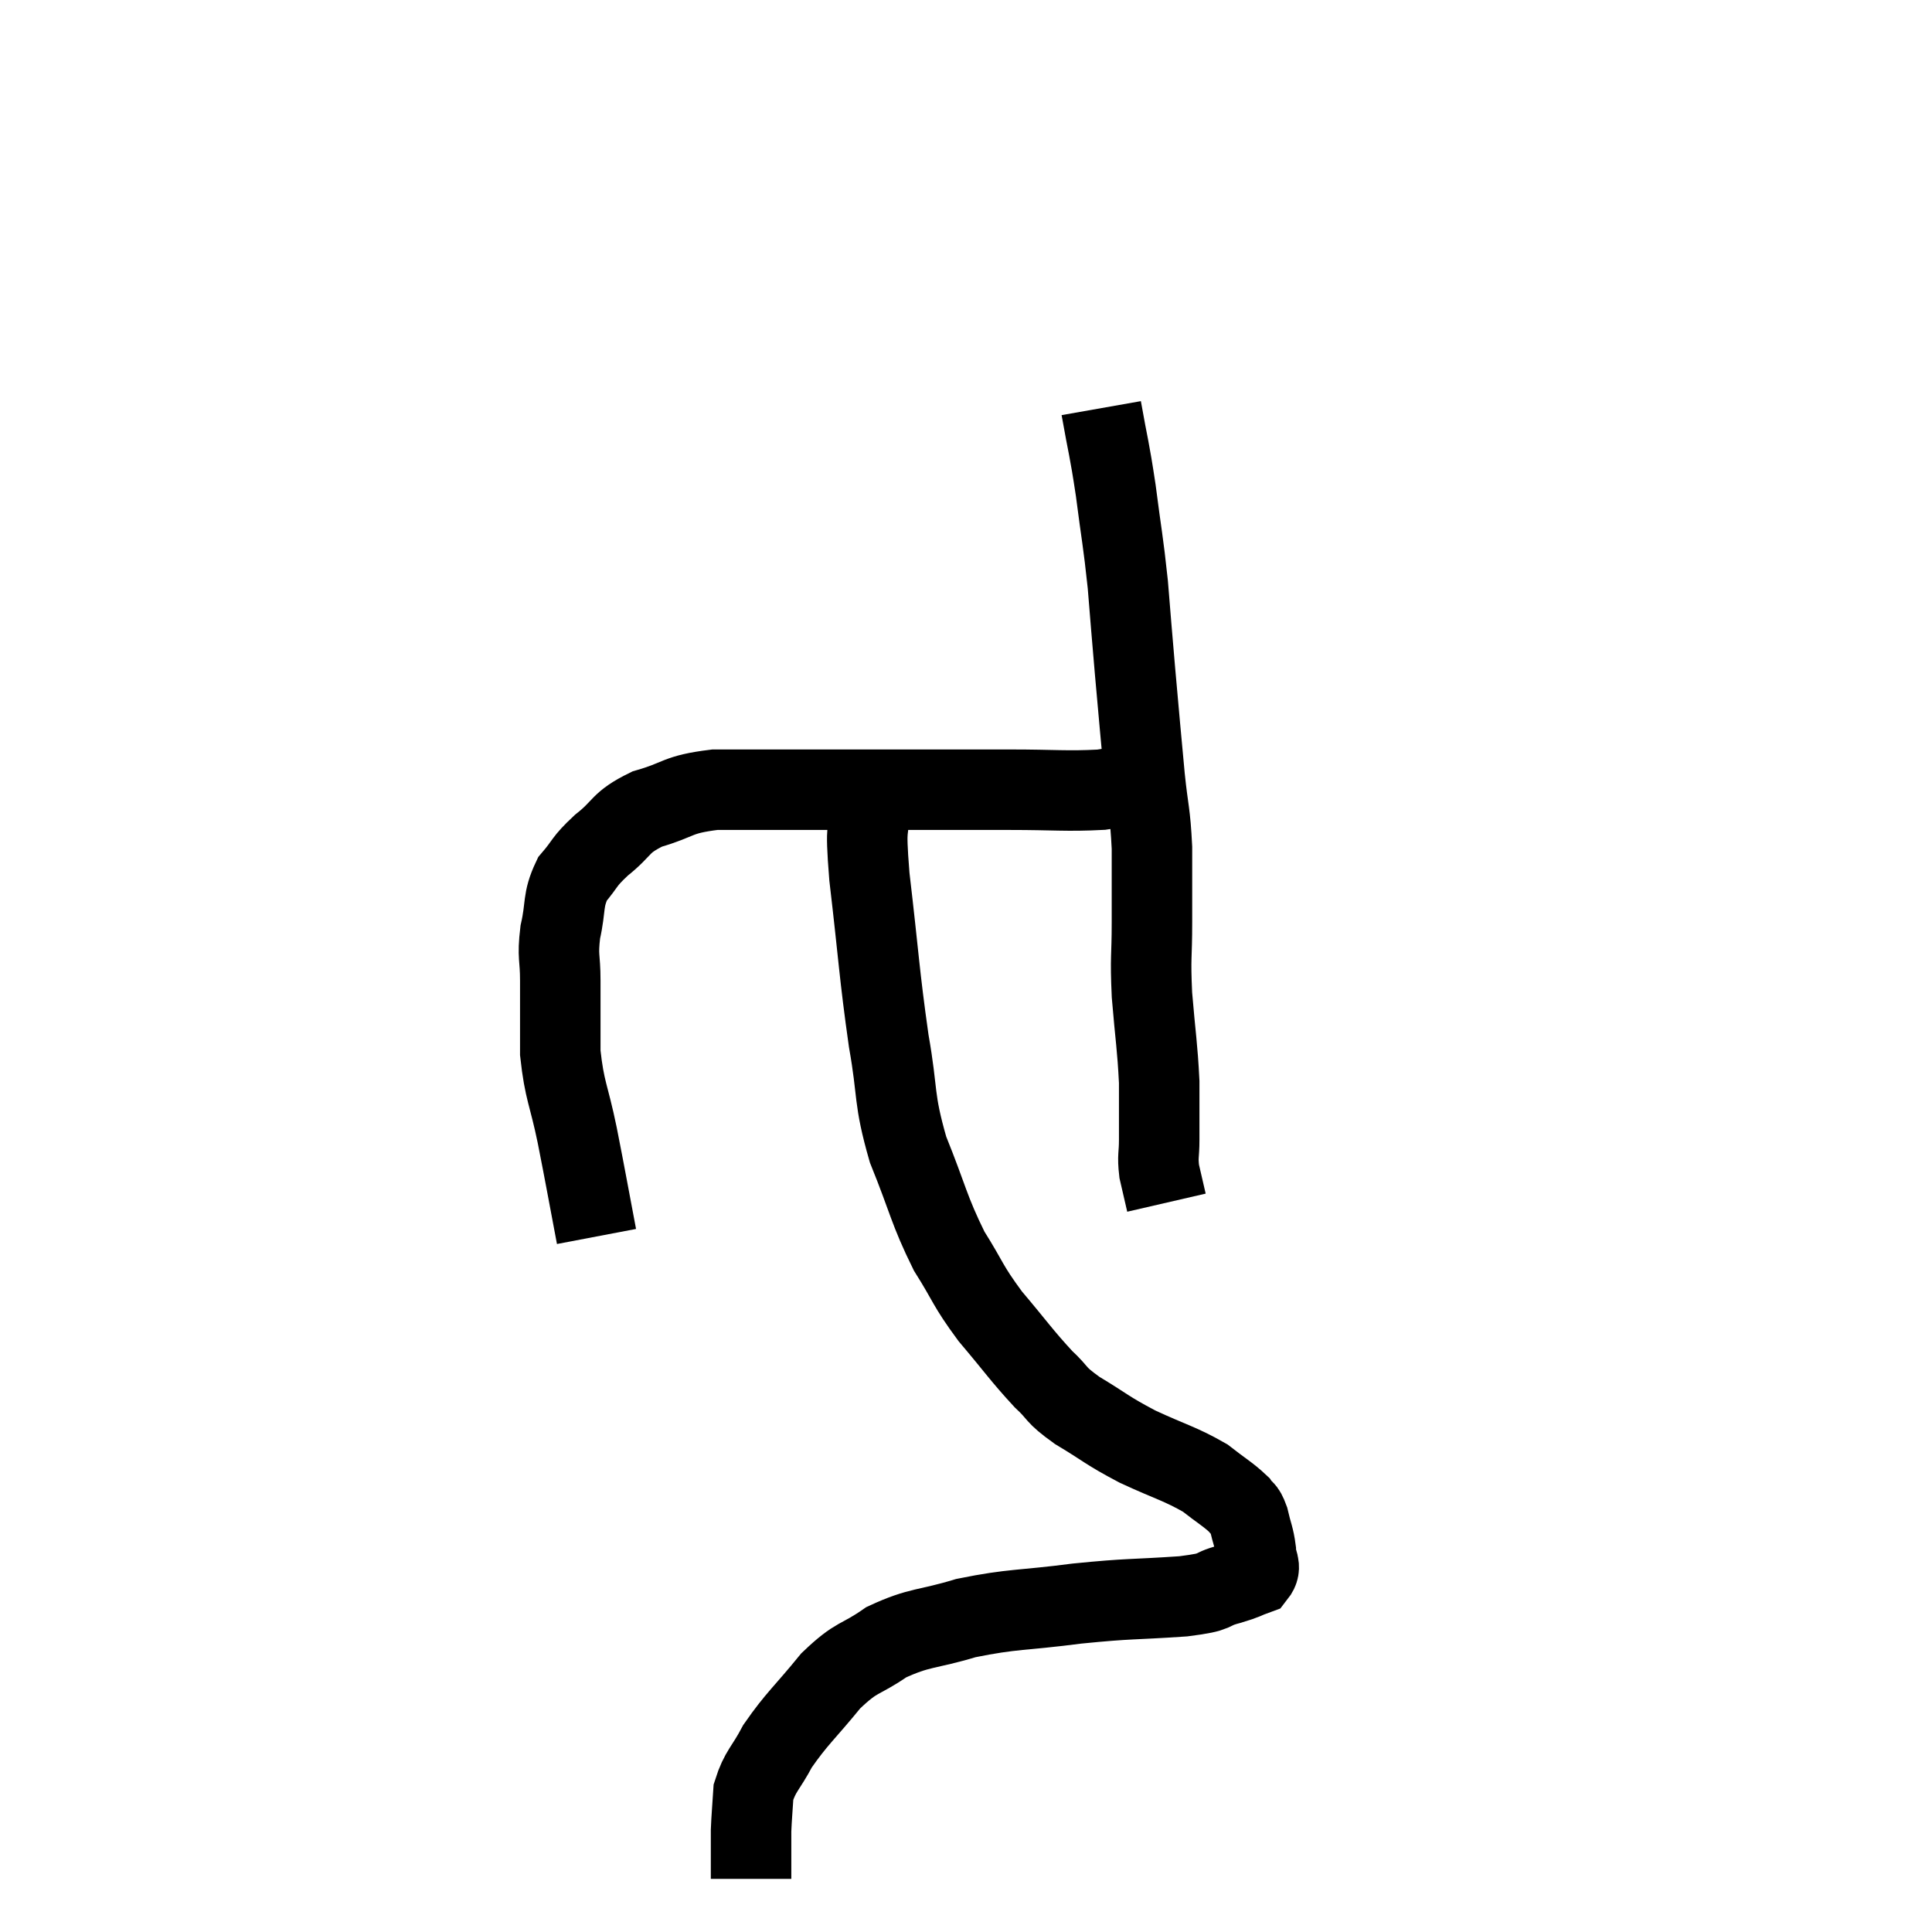 <svg width="48" height="48" viewBox="0 0 48 48" xmlns="http://www.w3.org/2000/svg"><path d="M 14.82 30.72 C 14.58 29.46, 14.565 29.34, 14.34 28.2 C 14.13 27.18, 14.025 27.12, 13.92 26.16 C 13.92 25.26, 13.92 25.11, 13.92 24.36 C 13.92 23.76, 13.845 23.79, 13.92 23.16 C 14.07 22.5, 13.965 22.38, 14.22 21.84 C 14.58 21.42, 14.475 21.435, 14.94 21 C 15.51 20.55, 15.375 20.445, 16.08 20.1 C 16.92 19.86, 16.785 19.74, 17.76 19.62 C 18.87 19.62, 18.93 19.62, 19.98 19.62 C 20.97 19.62, 20.685 19.62, 21.96 19.62 C 23.52 19.62, 23.73 19.62, 25.08 19.62 C 26.22 19.62, 26.49 19.665, 27.36 19.62 C 27.96 19.53, 28.185 19.485, 28.56 19.44 C 28.71 19.44, 28.785 19.44, 28.86 19.44 L 28.86 19.44" fill="none" stroke="black" stroke-width="2"></path><path d="M 27.36 10.14 C 27.54 11.16, 27.555 11.085, 27.72 12.18 C 27.87 13.35, 27.9 13.395, 28.02 14.52 C 28.11 15.6, 28.095 15.48, 28.2 16.68 C 28.32 18, 28.335 18.225, 28.44 19.32 C 28.53 20.19, 28.575 20.16, 28.62 21.06 C 28.62 21.99, 28.62 22.005, 28.62 22.92 C 28.62 23.82, 28.575 23.73, 28.62 24.72 C 28.71 25.8, 28.755 25.98, 28.8 26.88 C 28.8 27.6, 28.8 27.765, 28.8 28.32 C 28.8 28.71, 28.755 28.71, 28.8 29.1 C 28.89 29.49, 28.935 29.685, 28.98 29.88 L 28.98 29.88" fill="none" stroke="black" stroke-width="2"></path><path d="M 21.6 19.92 C 21.6 20.85, 21.48 20.295, 21.6 21.78 C 21.84 23.82, 21.84 24.165, 22.08 25.86 C 22.32 27.21, 22.185 27.255, 22.56 28.56 C 23.07 29.82, 23.07 30.045, 23.58 31.08 C 24.09 31.89, 24.015 31.905, 24.6 32.7 C 25.26 33.48, 25.38 33.675, 25.92 34.26 C 26.34 34.65, 26.175 34.62, 26.76 35.04 C 27.51 35.49, 27.465 35.52, 28.26 35.94 C 29.1 36.33, 29.31 36.36, 29.94 36.72 C 30.36 37.05, 30.51 37.125, 30.78 37.38 C 30.9 37.56, 30.915 37.455, 31.02 37.74 C 31.11 38.13, 31.155 38.175, 31.2 38.52 C 31.2 38.82, 31.365 38.91, 31.2 39.12 C 30.87 39.24, 30.99 39.225, 30.54 39.36 C 29.97 39.51, 30.345 39.54, 29.4 39.66 C 28.08 39.75, 28.11 39.705, 26.76 39.84 C 25.38 40.02, 25.185 39.96, 24 40.2 C 23.01 40.5, 22.86 40.41, 22.02 40.8 C 21.33 41.28, 21.315 41.115, 20.64 41.76 C 19.98 42.57, 19.8 42.69, 19.32 43.38 C 19.02 43.95, 18.885 43.995, 18.72 44.52 C 18.69 45, 18.675 45.12, 18.66 45.48 C 18.66 45.72, 18.66 45.66, 18.66 45.96 C 18.66 46.32, 18.66 46.5, 18.66 46.68 C 18.66 46.68, 18.66 46.68, 18.66 46.68 L 18.66 46.68" fill="none" stroke="black" stroke-width="2"></path></svg>